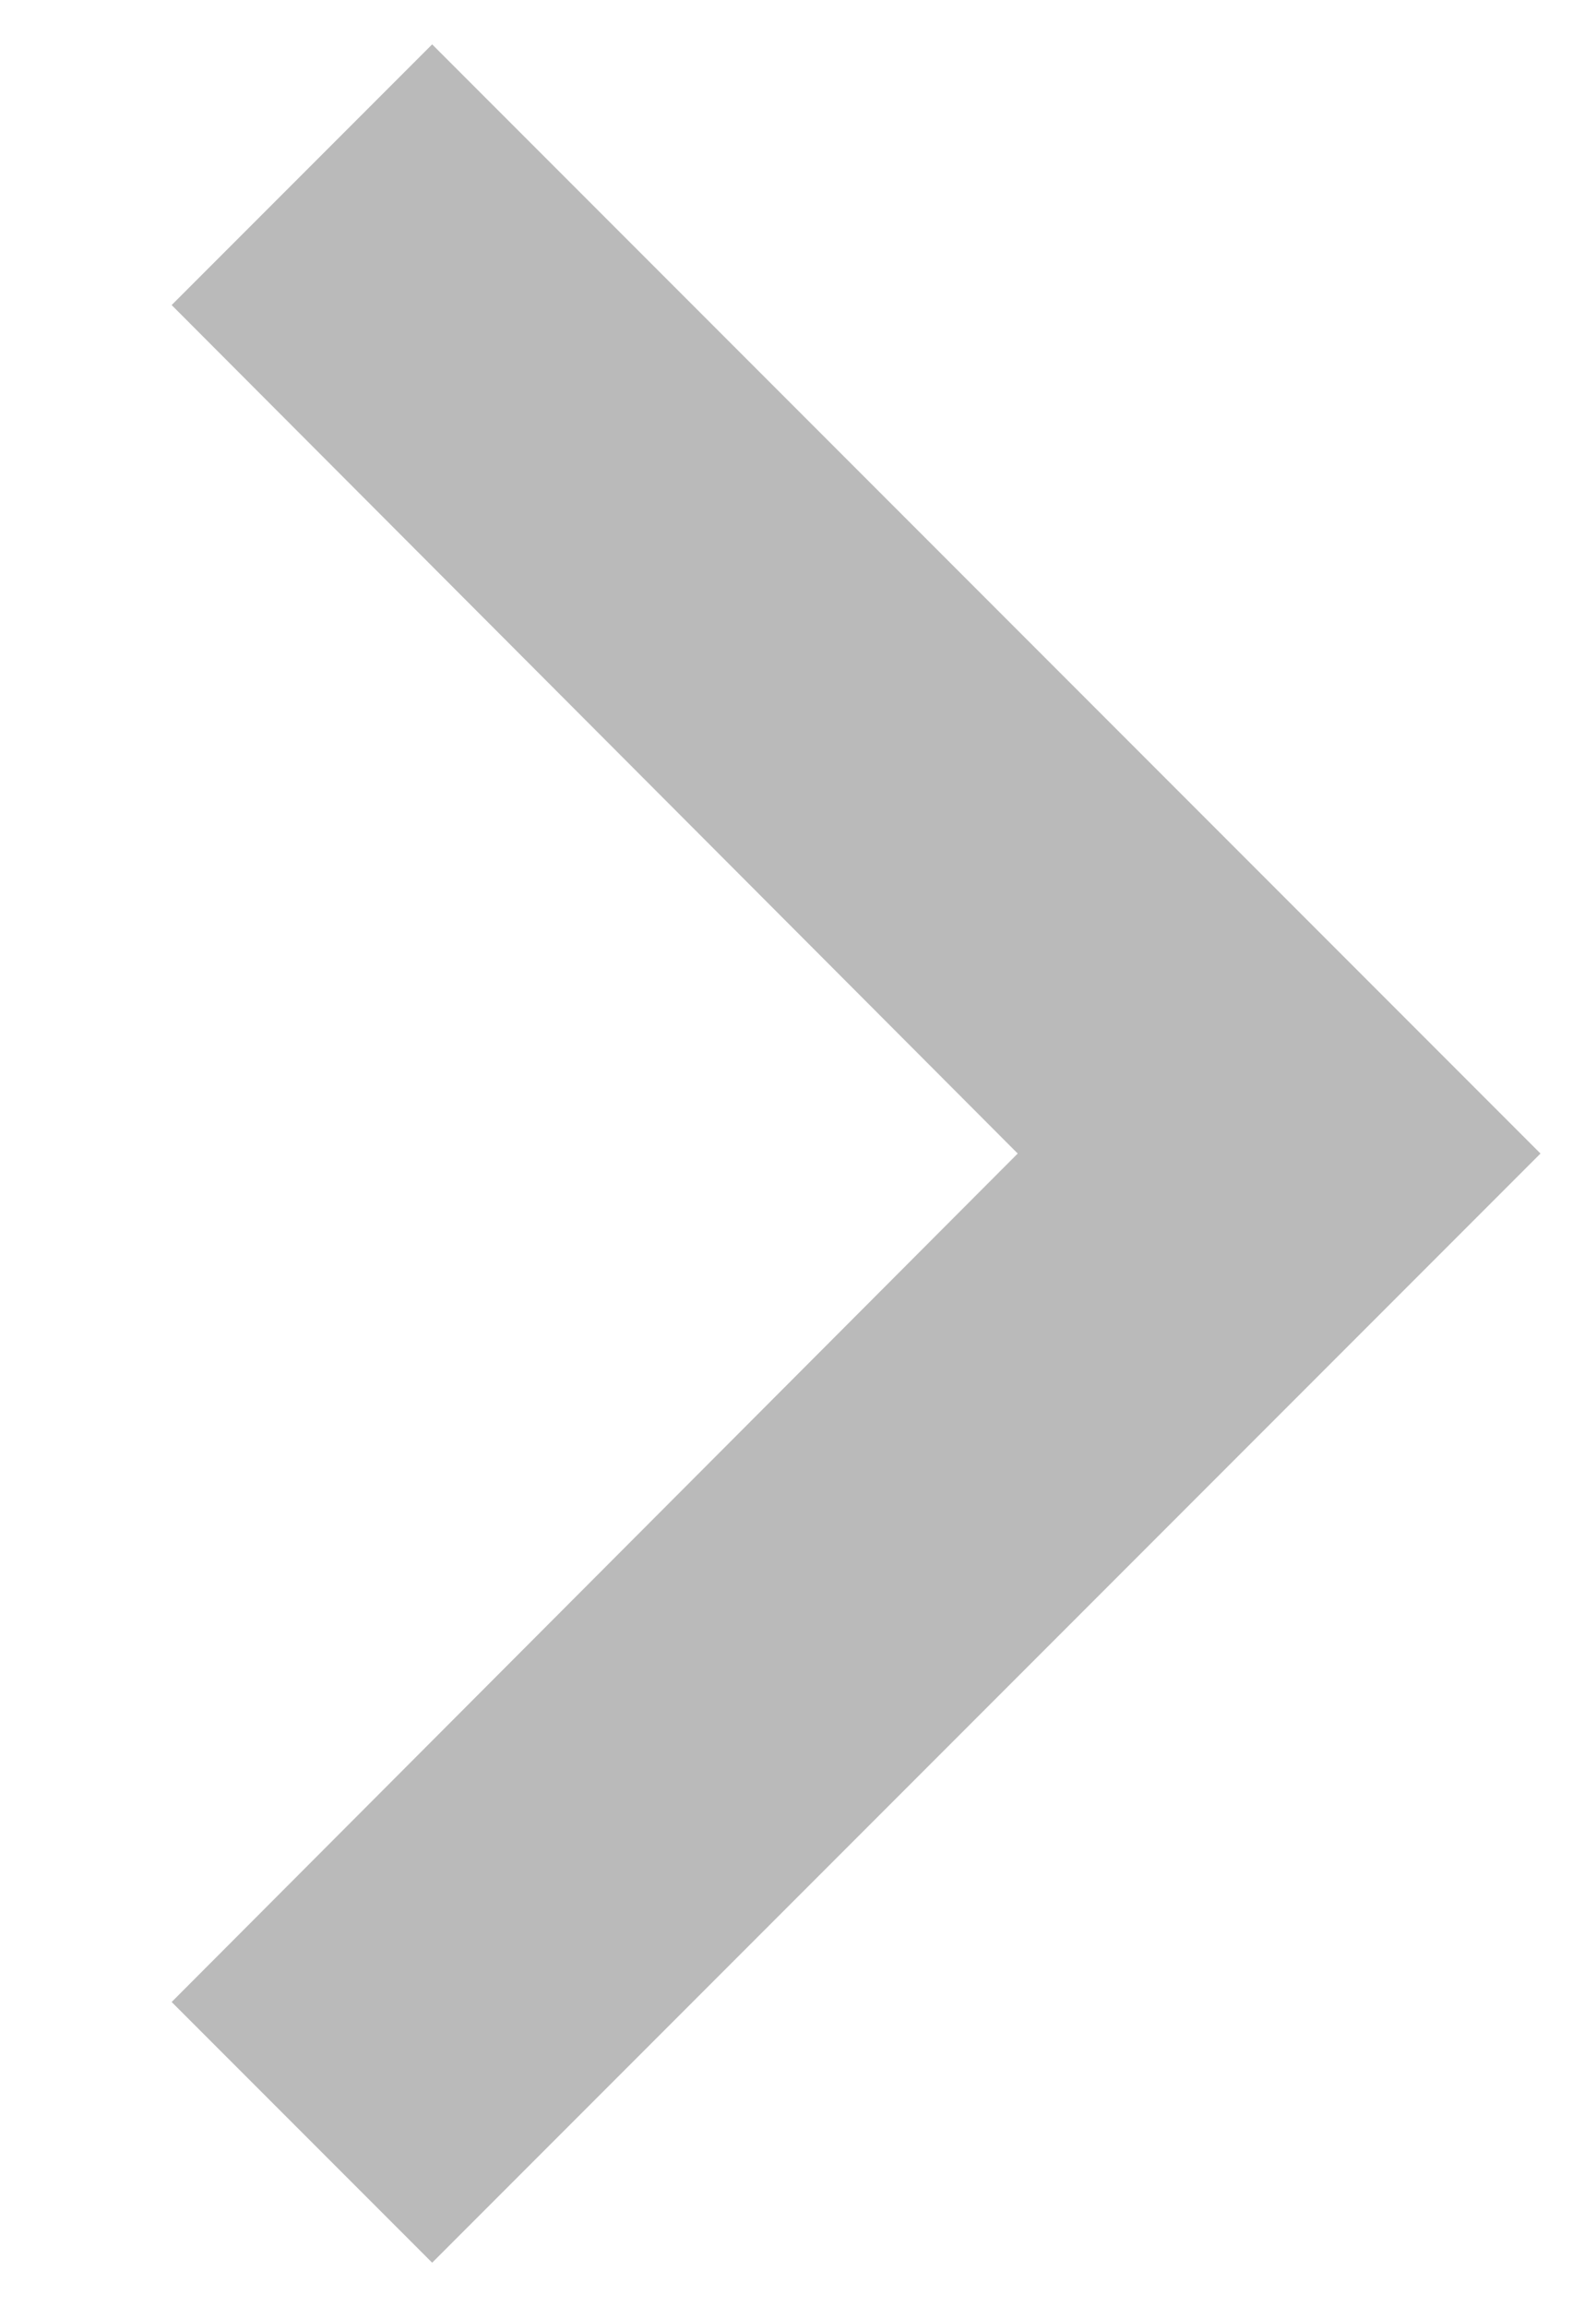 <svg width="9" height="13" viewBox="0 0 9 13" fill="none" xmlns="http://www.w3.org/2000/svg">
<path d="M2.437 0.25L0.968 1.719L5.739 6.5L0.968 11.281L2.437 12.75L8.687 6.5L2.437 0.25Z" fill="#BABABA"/>
</svg>
